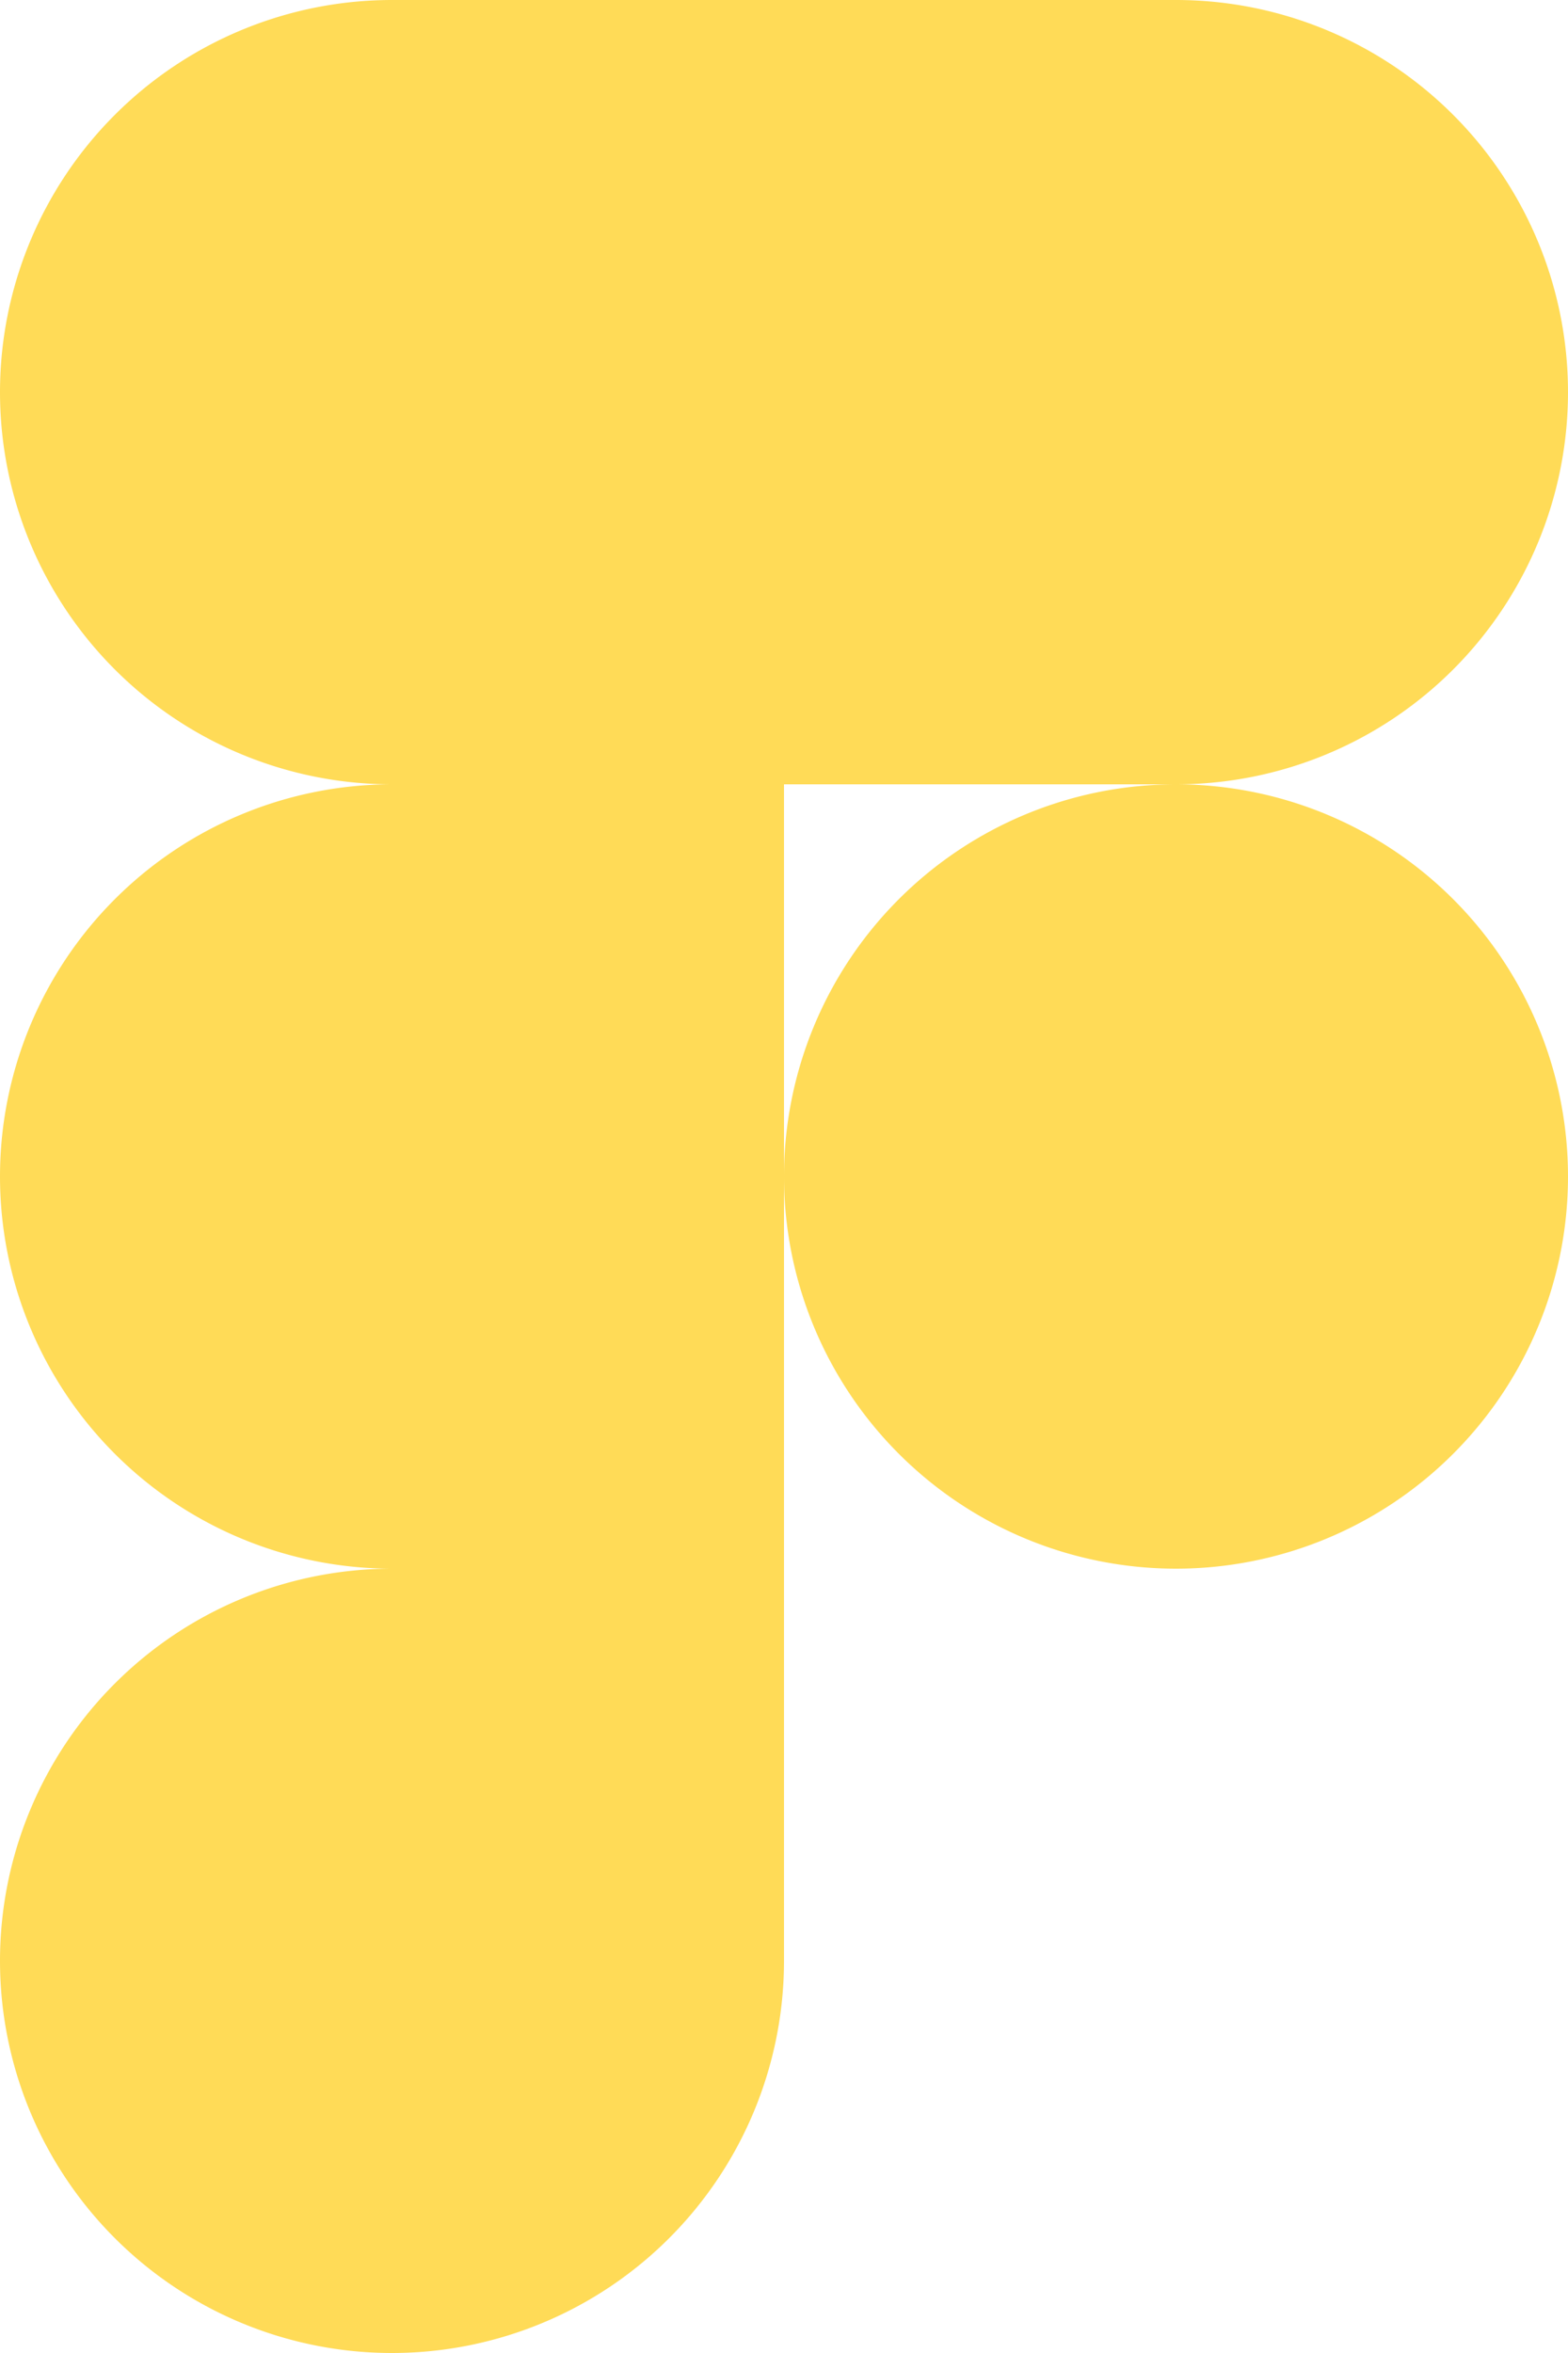 <svg xmlns="http://www.w3.org/2000/svg" viewBox="0 0 38 57" width="38" height="57">
  <path fill="#FFDB57" d="M19 28.5a9.5 9.5 0 1 1 19 0 9.5 9.5 0 0 1-19 0z"/>
  <path fill="#FFDB57" d="M0 47.5A9.5 9.5 0 0 1 9.5 38H19v9.5a9.5 9.5 0 1 1-19 0z"/>
  <path fill="#FFDB57" d="M19 0v19h9.5a9.5 9.5 0 1 0 0-19H19z"/>
  <path fill="#FFDB57" d="M0 9.5A9.5 9.5 0 0 0 9.5 19H19V0H9.5A9.5 9.5 0 0 0 0 9.5z"/>
  <path fill="#FFDB57" d="M0 28.5A9.5 9.5 0 0 0 9.5 38H19V19H9.5A9.5 9.5 0 0 0 0 28.5z"/>
</svg>